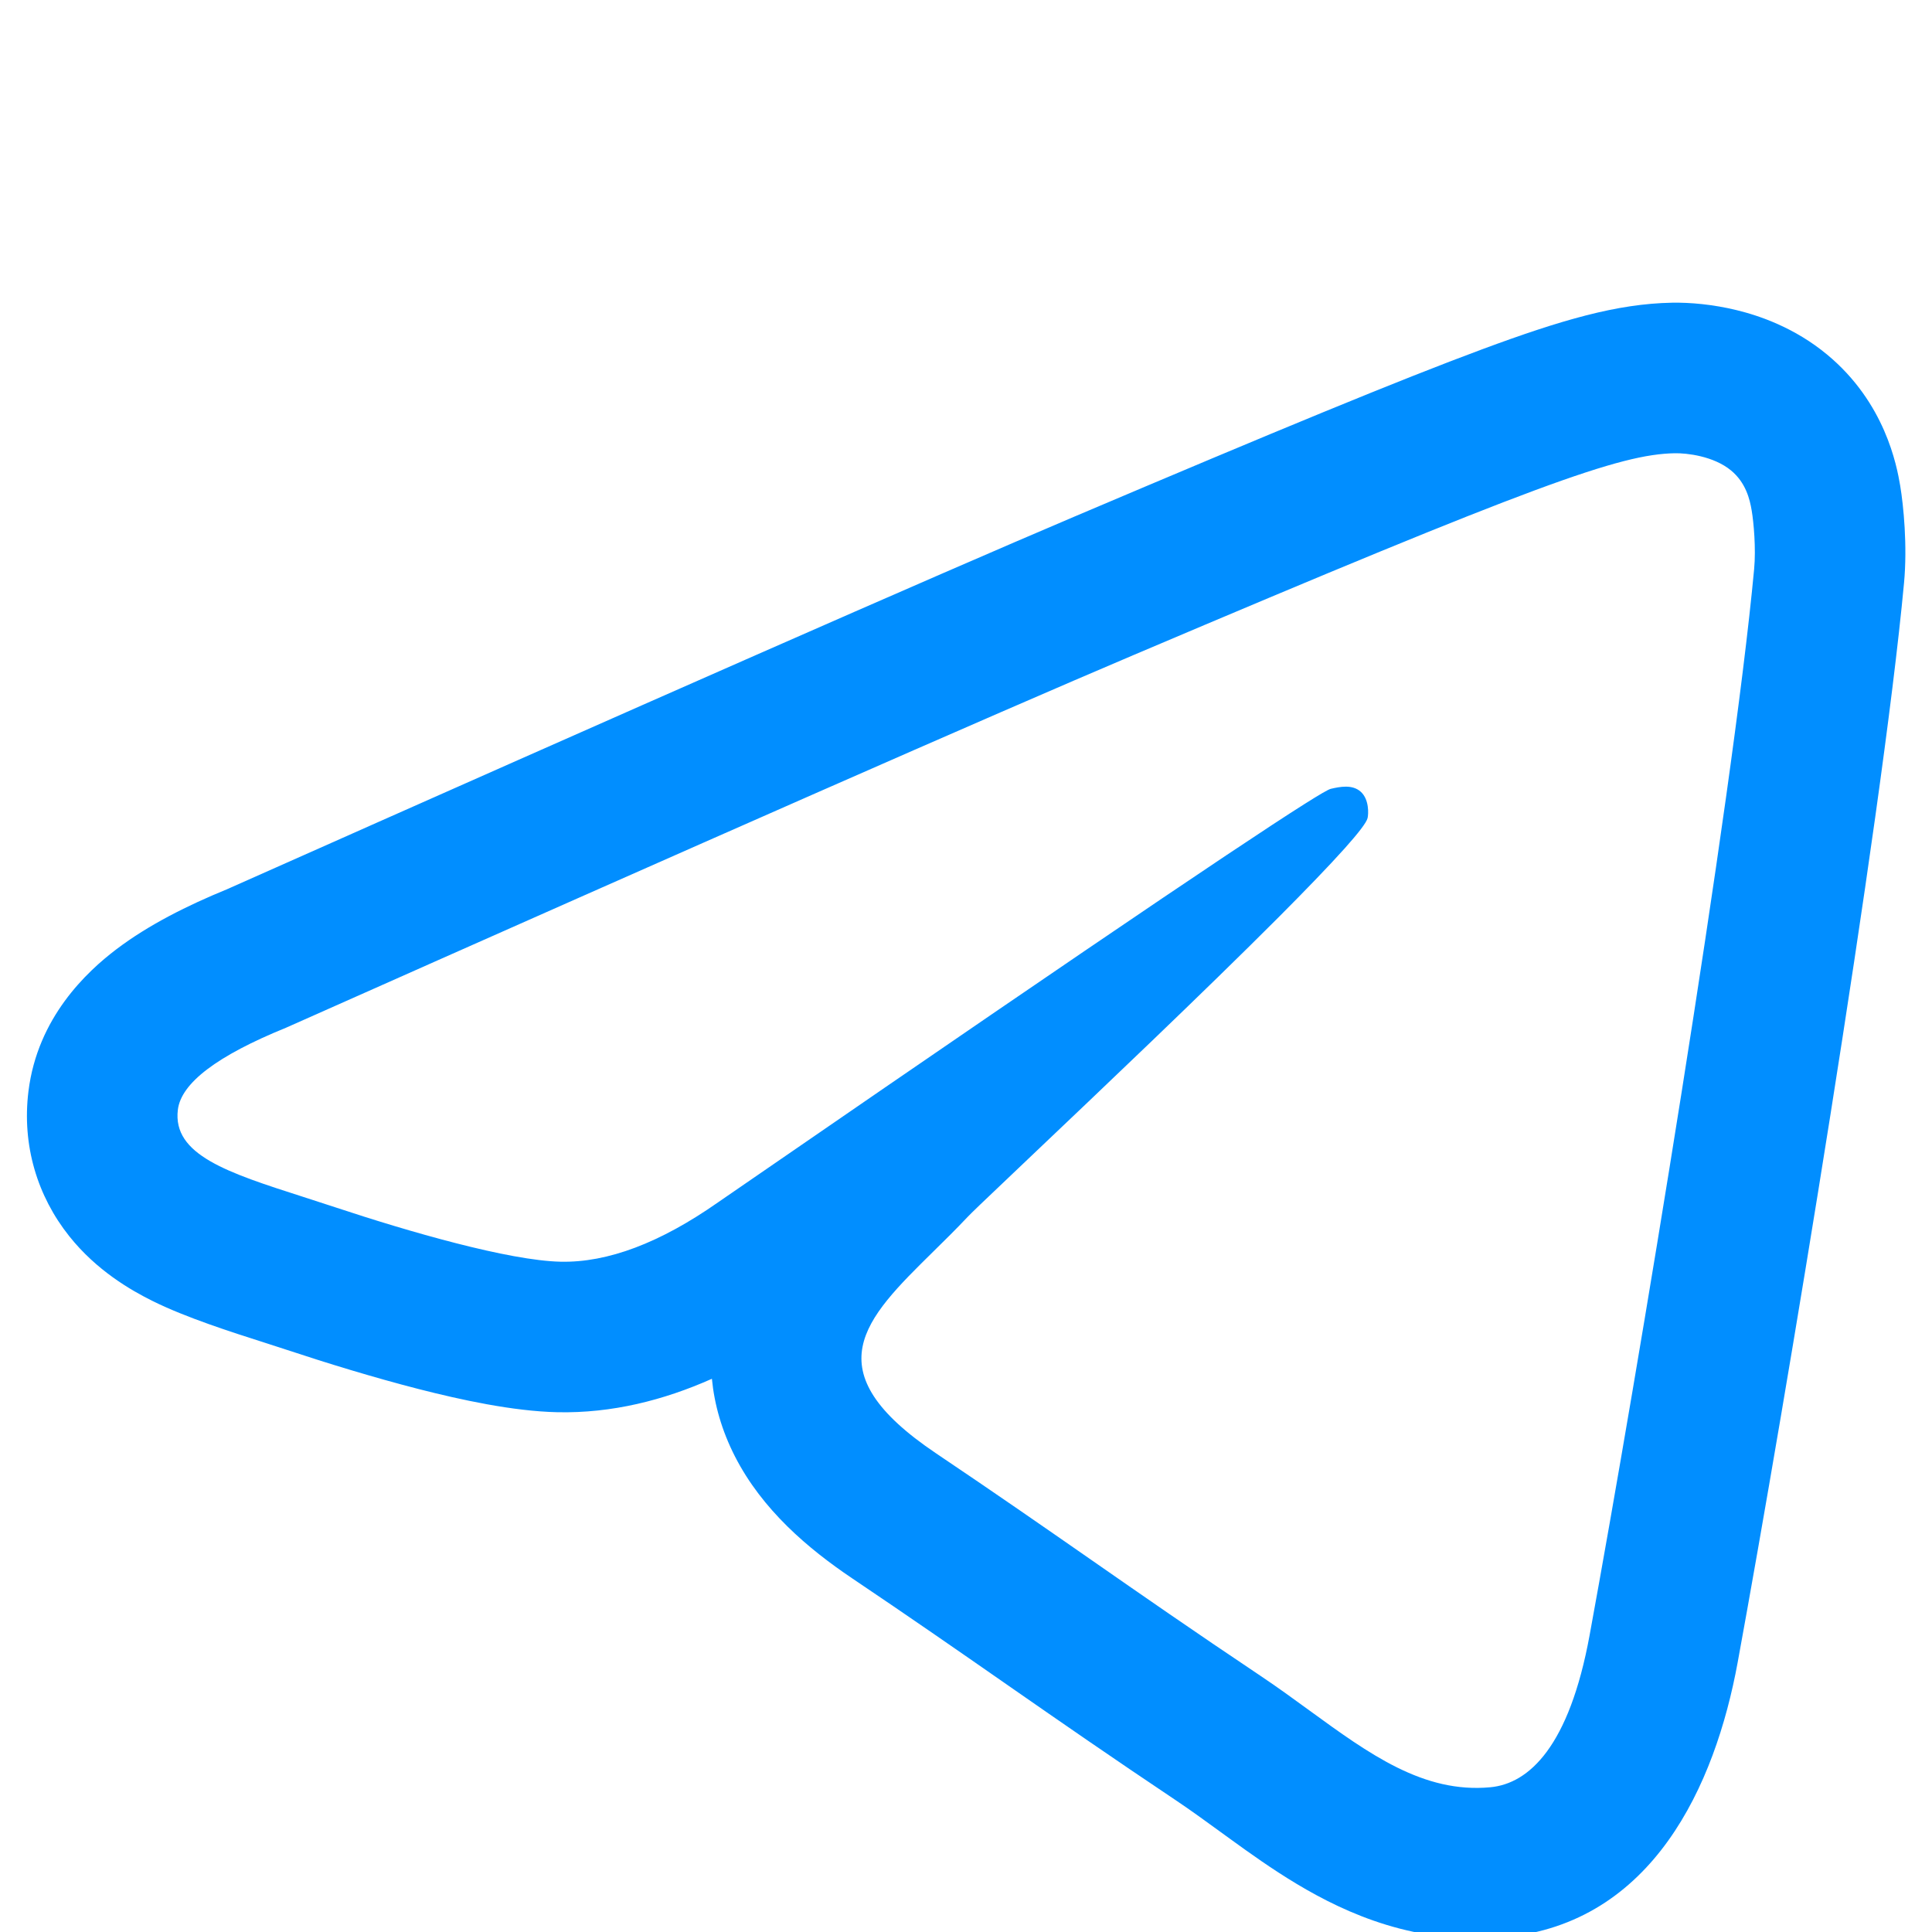 <svg width="50" height="50" viewBox="0 0 50 50" fill="none" xmlns="http://www.w3.org/2000/svg">
<g clip-path="url(#clip0_47_75)">
<g filter="url(#filter0_i_47_75)">
<path fill-rule="evenodd" clip-rule="evenodd" d="M22.898 24.148C21.574 25.057 20.136 26.046 18.585 27.115C17.084 28.167 15.726 28.68 14.508 28.653C13.166 28.623 10.584 27.878 8.665 27.241C8.383 27.148 8.108 27.059 7.843 26.974C5.892 26.348 4.46 25.888 4.603 24.72C4.688 24.029 5.62 23.322 7.399 22.599C18.358 17.725 25.665 14.511 29.321 12.959C39.76 8.525 41.929 7.755 43.343 7.73C43.654 7.724 44.349 7.803 44.8 8.176C45.18 8.491 45.285 8.917 45.334 9.215C45.385 9.514 45.447 10.194 45.397 10.726C44.832 16.795 42.384 31.522 41.139 38.319C40.612 41.195 39.574 42.16 38.57 42.254C36.841 42.416 35.442 41.398 33.884 40.264C33.475 39.966 33.055 39.66 32.615 39.366C30.888 38.21 29.553 37.282 28.215 36.351C26.989 35.499 25.761 34.645 24.226 33.613C21.032 31.464 22.369 30.147 24.152 28.392C24.441 28.108 24.741 27.813 25.036 27.5C25.082 27.451 25.192 27.343 25.355 27.186C25.654 26.899 26.131 26.446 26.718 25.889C28.454 24.241 31.156 21.676 33.084 19.744C33.786 19.04 34.385 18.42 34.798 17.959C35.151 17.564 35.367 17.286 35.393 17.171C35.417 17.07 35.438 16.692 35.218 16.492C34.999 16.293 34.674 16.361 34.44 16.415C34.38 16.429 34.158 16.557 33.775 16.799C33.321 17.085 32.641 17.531 31.734 18.136C29.809 19.421 26.863 21.425 22.898 24.148ZM18.424 31.683C18.488 32.347 18.679 33.024 19.021 33.693C19.728 35.076 20.915 36.08 22.051 36.845C23.561 37.861 24.768 38.7 25.995 39.553L26.16 39.668C27.445 40.561 28.764 41.476 30.448 42.603C30.819 42.852 31.167 43.105 31.574 43.401C31.661 43.464 31.75 43.529 31.843 43.596C32.333 43.952 32.927 44.377 33.563 44.758C34.853 45.532 36.668 46.346 38.934 46.133C42.768 45.772 44.386 42.214 44.971 39.021C46.213 32.238 48.692 17.351 49.276 11.088C49.366 10.122 49.263 9.088 49.177 8.571C49.088 8.045 48.787 6.421 47.285 5.176C46.441 4.477 45.533 4.17 44.942 4.026C44.329 3.877 43.743 3.826 43.276 3.834L43.272 3.834C41.851 3.86 40.417 4.277 38.363 5.038C36.239 5.825 33.003 7.162 27.798 9.373C24.113 10.938 16.794 14.157 5.872 19.015C4.861 19.429 3.851 19.931 3.012 20.567C2.247 21.147 0.971 22.333 0.736 24.245C0.565 25.64 0.966 26.955 1.791 27.991C2.499 28.88 3.379 29.388 3.963 29.677C4.82 30.1 5.983 30.472 6.858 30.751C7.071 30.819 7.268 30.882 7.438 30.939C8.452 31.275 9.668 31.649 10.837 31.949C11.913 32.224 13.268 32.522 14.422 32.548C15.835 32.579 17.177 32.238 18.424 31.683Z" fill="#018EFF"/>
</g>
</g>
<defs>
<filter id="filter0_i_47_75" x="0.697" y="3.834" width="48.614" height="46.333" filterUnits="userSpaceOnUse" color-interpolation-filters="sRGB">
<feFlood flood-opacity="0" result="BackgroundImageFix"/>
<feBlend mode="normal" in="SourceGraphic" in2="BackgroundImageFix" result="shape"/>
<feColorMatrix in="SourceAlpha" type="matrix" values="0 0 0 0 0 0 0 0 0 0 0 0 0 0 0 0 0 0 127 0" result="hardAlpha"/>
<feOffset dy="4"/>
<feGaussianBlur stdDeviation="2"/>
<feComposite in2="hardAlpha" operator="arithmetic" k2="-1" k3="1"/>
<feColorMatrix type="matrix" values="0 0 0 0 0 0 0 0 0 0 0 0 0 0 0 0 0 0 0.25 0"/>
<feBlend mode="normal" in2="shape" result="effect1_innerShadow_47_75"/>
</filter>
<clipPath id="clip0_47_75">
<rect width="50" height="50" fill="white" transform="translate(0.002)"/>
</clipPath>
</defs>
</svg>

